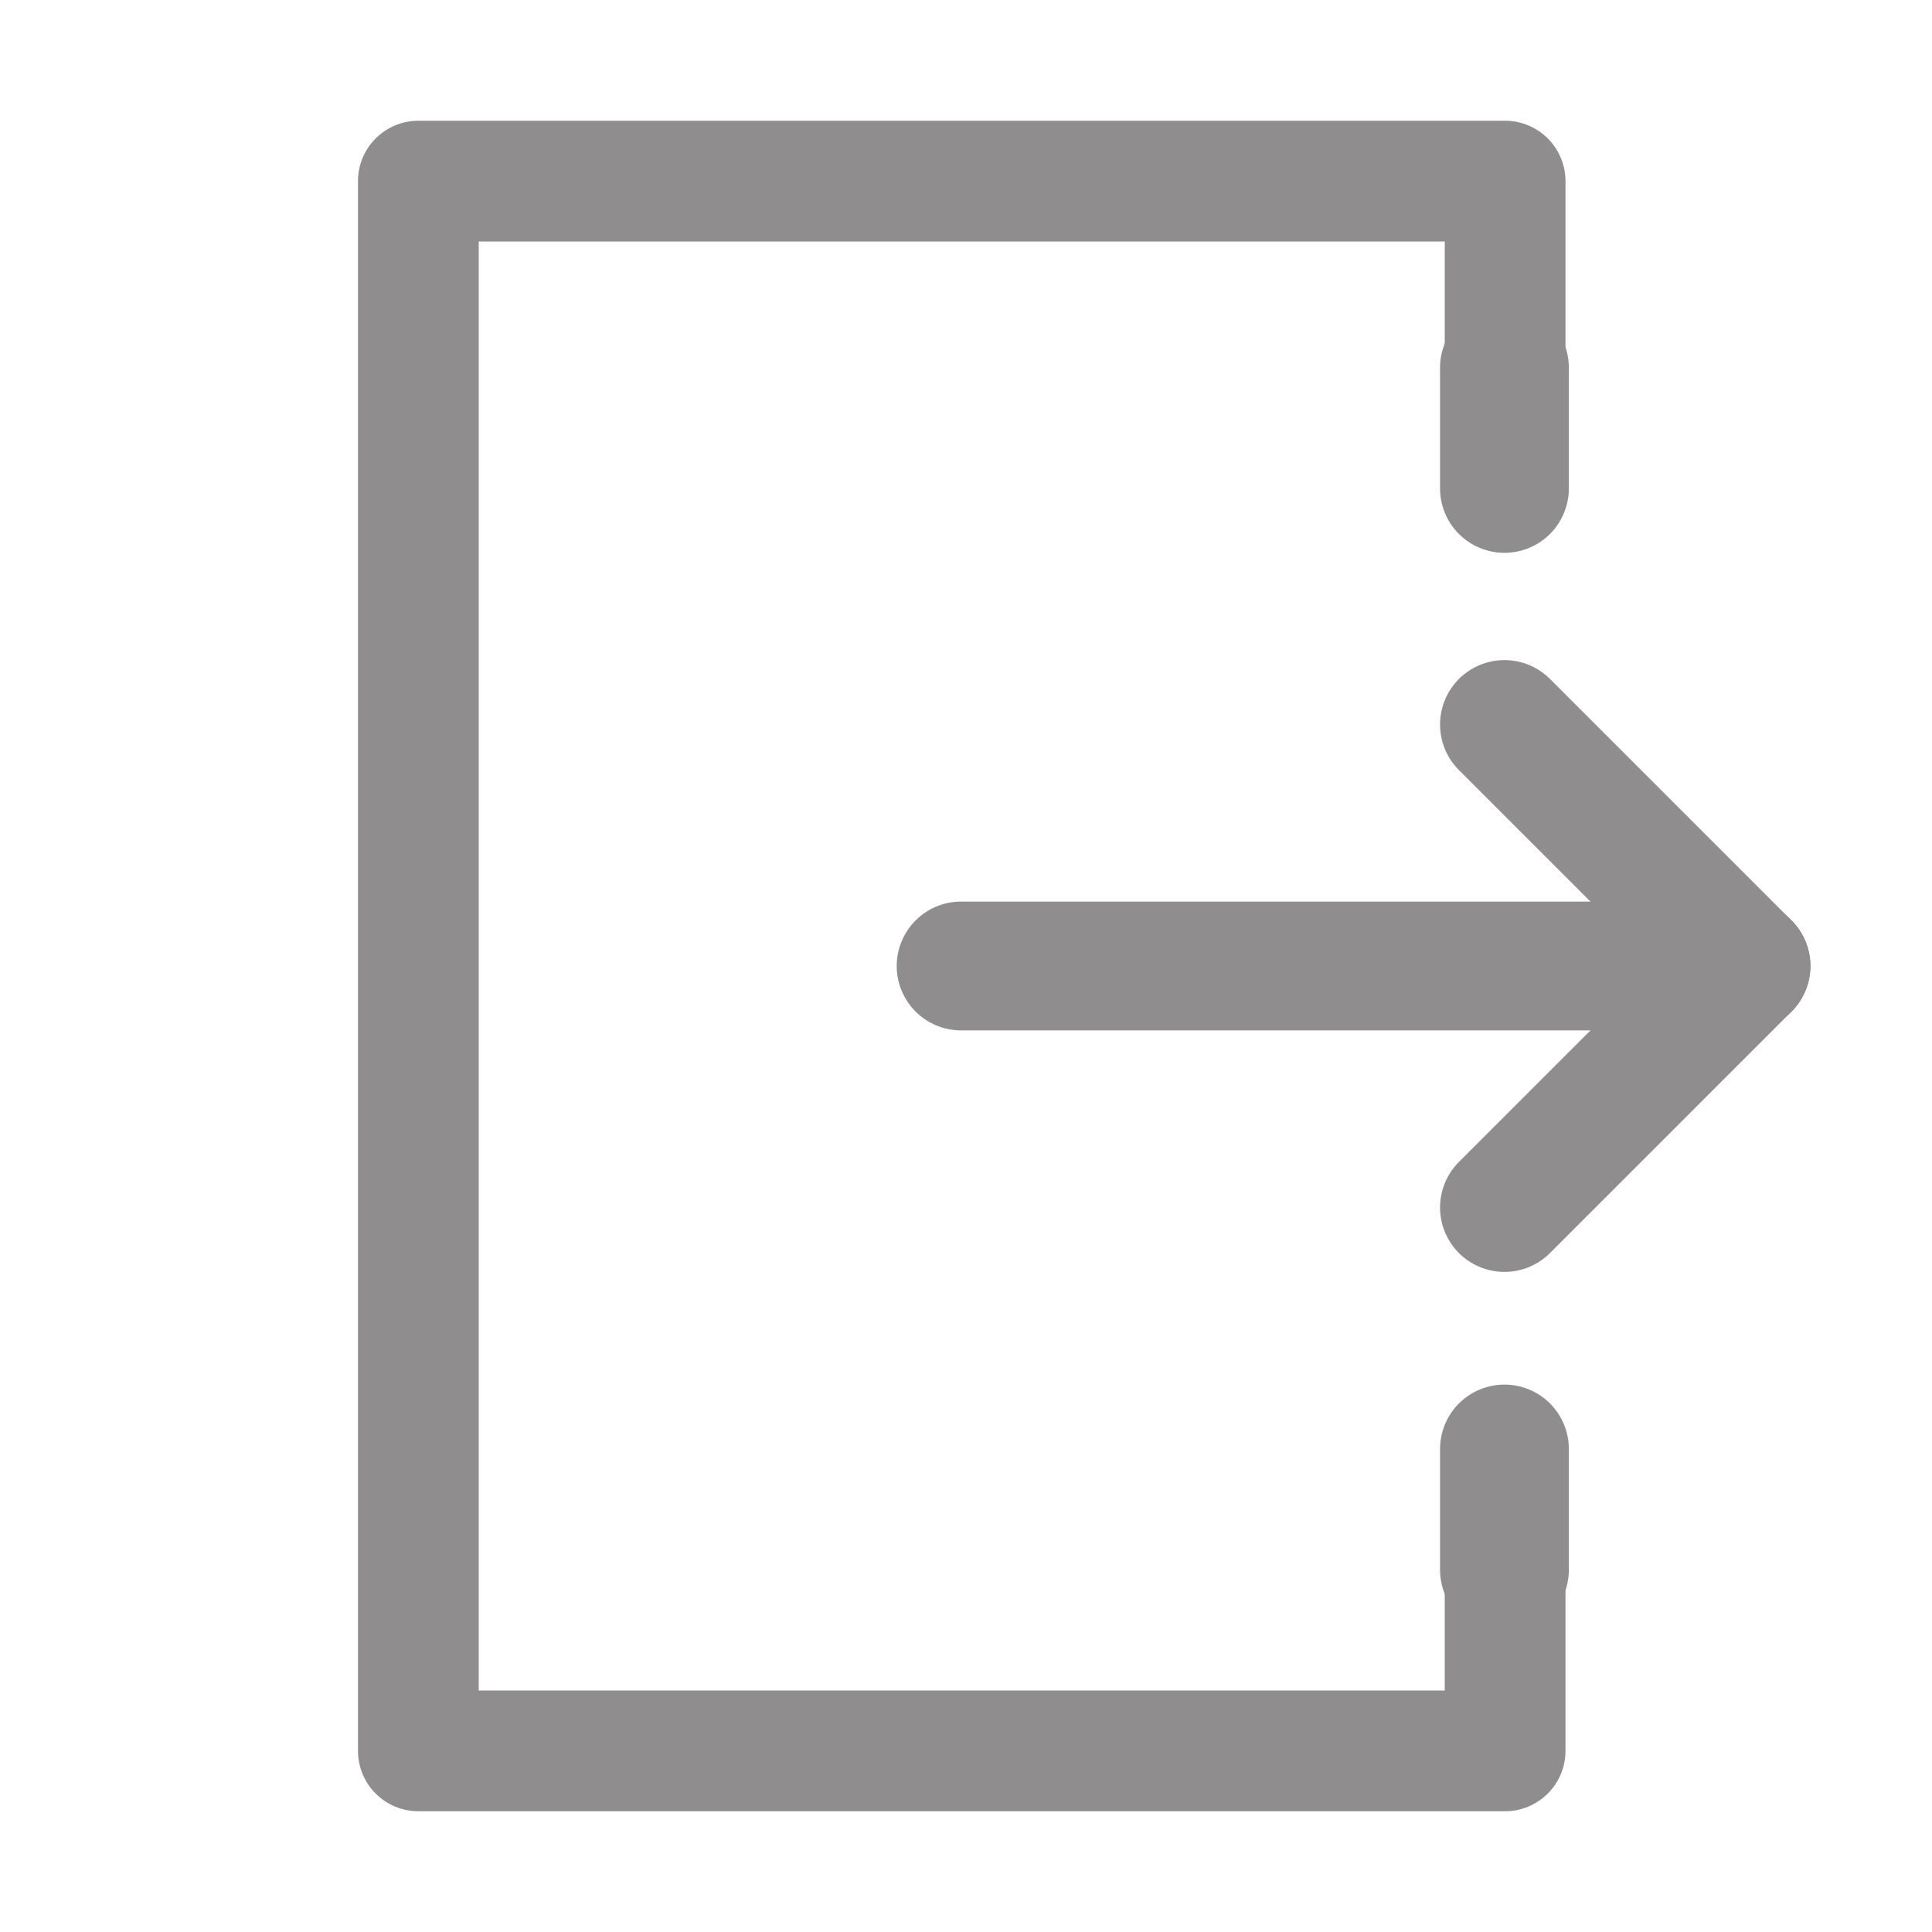 <svg width="30" height="30" viewBox="0 0 30 30" fill="none" xmlns="http://www.w3.org/2000/svg">
<path d="M14.924 15H27.111" stroke="#8F8D8D" stroke-width="2" stroke-linecap="round" stroke-linejoin="round"/>
<path d="M22.434 23.438V26.25H7.434V3.75H22.434V6.562H24.309V2.812C24.309 2.564 24.21 2.325 24.034 2.15C23.858 1.974 23.62 1.875 23.371 1.875H6.496C6.247 1.875 6.009 1.974 5.833 2.15C5.657 2.325 5.559 2.564 5.559 2.812V27.188C5.559 27.436 5.657 27.675 5.833 27.85C6.009 28.026 6.247 28.125 6.496 28.125H23.371C23.62 28.125 23.858 28.026 24.034 27.85C24.21 27.675 24.309 27.436 24.309 27.188V23.438H22.434Z" fill="#8F8D8D"/>
<path d="M27.111 15L23.361 18.75" stroke="#8F8D8D" stroke-width="2" stroke-linecap="round" stroke-linejoin="round"/>
<path d="M27.111 15L23.361 11.25" stroke="#8F8D8D" stroke-width="2" stroke-linecap="round" stroke-linejoin="round"/>
<path d="M23.361 7.584V5.709" stroke="#8F8D8D" stroke-width="2" stroke-linecap="round" stroke-linejoin="round"/>
<path d="M23.361 24.375V22.5" stroke="#8F8D8D" stroke-width="2" stroke-linecap="round" stroke-linejoin="round"/>
</svg>

